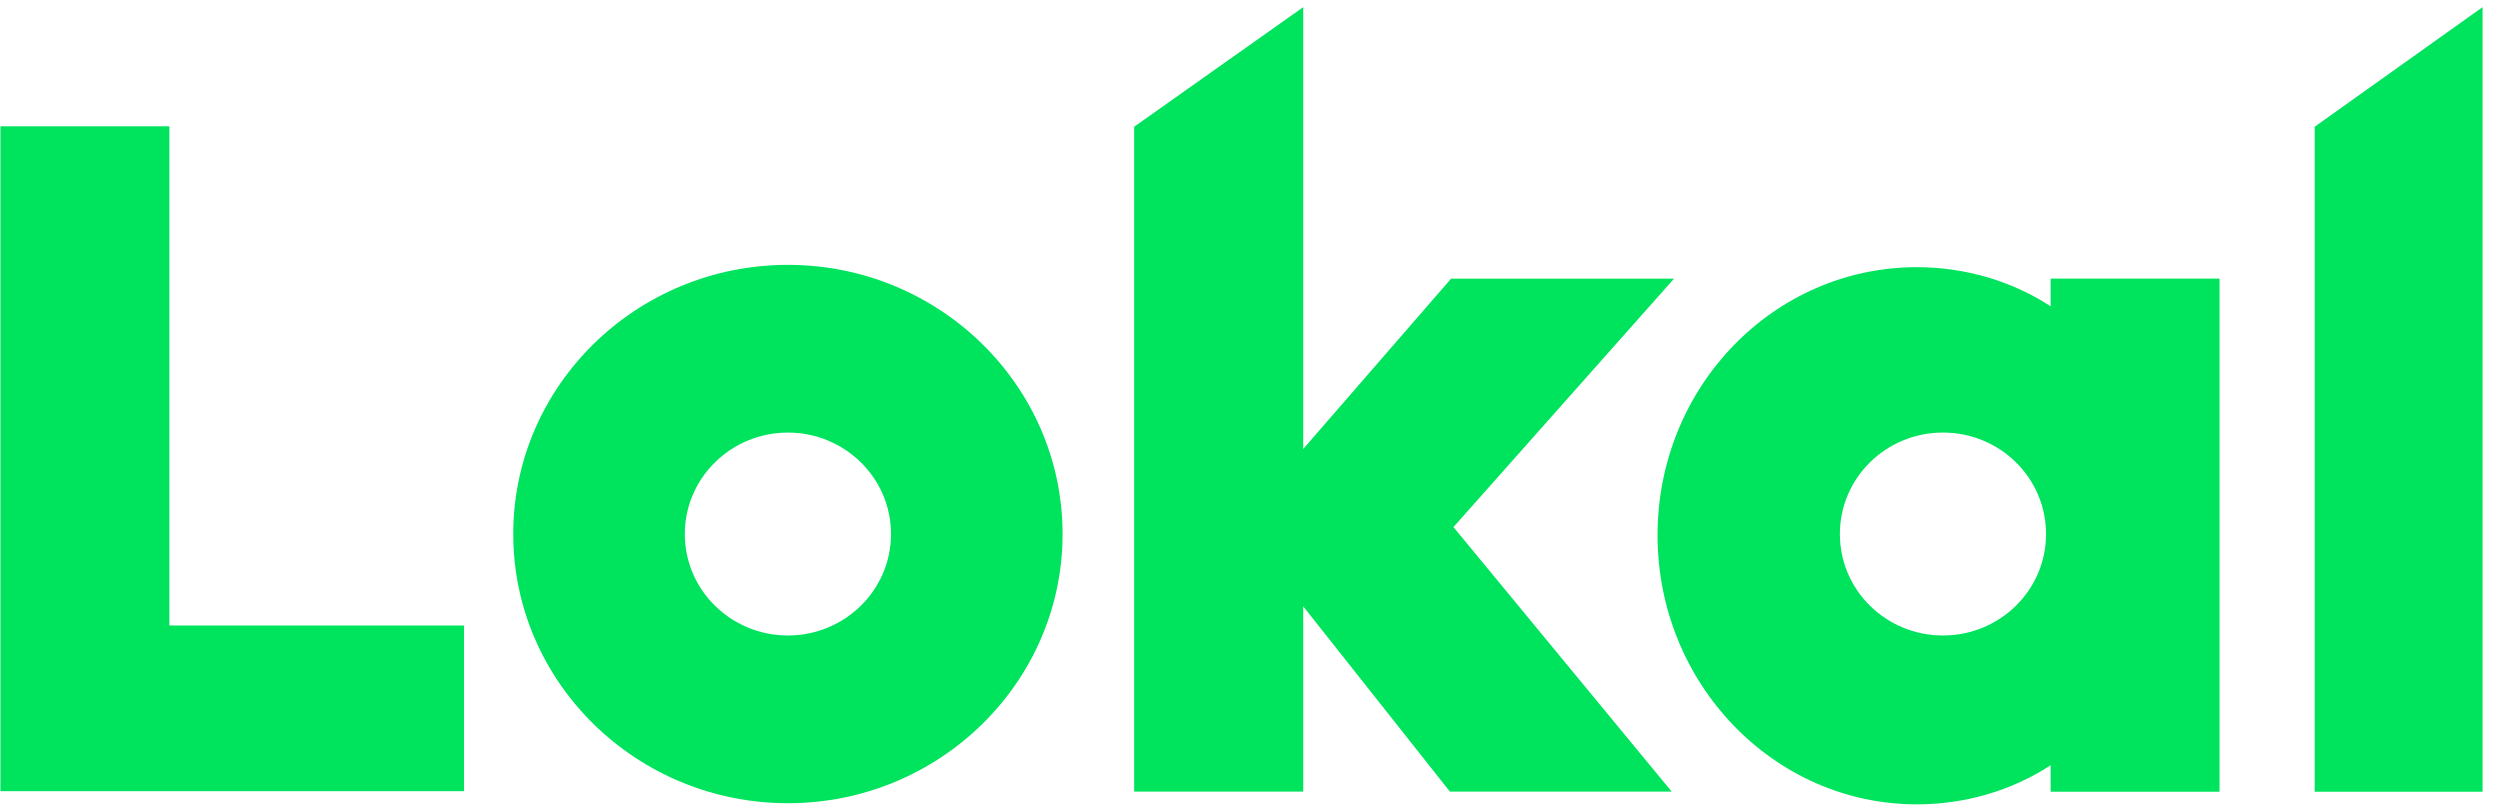 <svg role="presentation" width="124" height="40" viewBox="0 0 124 40" fill="none" xmlns="http://www.w3.org/2000/svg">
<g clip-path="url(#clip0_456_658)">
<path d="M8.408 31.025H23.017V39.242H0.022V6.265H8.401V31.025H8.408Z" fill="#00E35D"/>
<path d="M52.704 26.488C52.704 33.85 46.59 39.839 39.08 39.839C31.571 39.839 25.457 33.85 25.457 26.488C25.457 19.126 31.571 13.137 39.08 13.137C46.59 13.137 52.704 19.126 52.704 26.488ZM44.194 26.488C44.194 23.691 41.885 21.456 39.08 21.456C36.275 21.456 33.967 23.691 33.967 26.488C33.967 29.285 36.275 31.52 39.08 31.52C41.885 31.52 44.194 29.285 44.194 26.488Z" fill="#00E35D"/>
<path d="M83.033 13.821L72.091 26.143L82.916 39.264H71.915L64.64 30.076V39.264H56.254V6.286L64.64 0.355V22.268L71.974 13.821H83.033Z" fill="#00E35D"/>
<path d="M101.711 13.82V15.193C99.79 13.935 97.459 13.252 95.078 13.252C87.978 13.252 82.215 19.183 82.215 26.545C82.215 33.907 87.978 39.896 95.078 39.896C97.467 39.896 99.79 39.213 101.711 37.955V39.27H110.089V13.82H101.711ZM96.371 31.52C93.544 31.52 91.258 29.27 91.258 26.488C91.258 23.705 93.544 21.455 96.371 21.455C99.198 21.455 101.484 23.705 101.484 26.488C101.484 29.27 99.198 31.52 96.371 31.52Z" fill="#00E35D"/>
<path d="M114.808 6.286L123.135 0.355V39.271H114.808V6.286Z" fill="#00E35D"/>
</g>
<defs>
<clipPath id="clip0_456_658">
<rect width="124" height="40" fill="white"/>
</clipPath>
</defs>
</svg>
